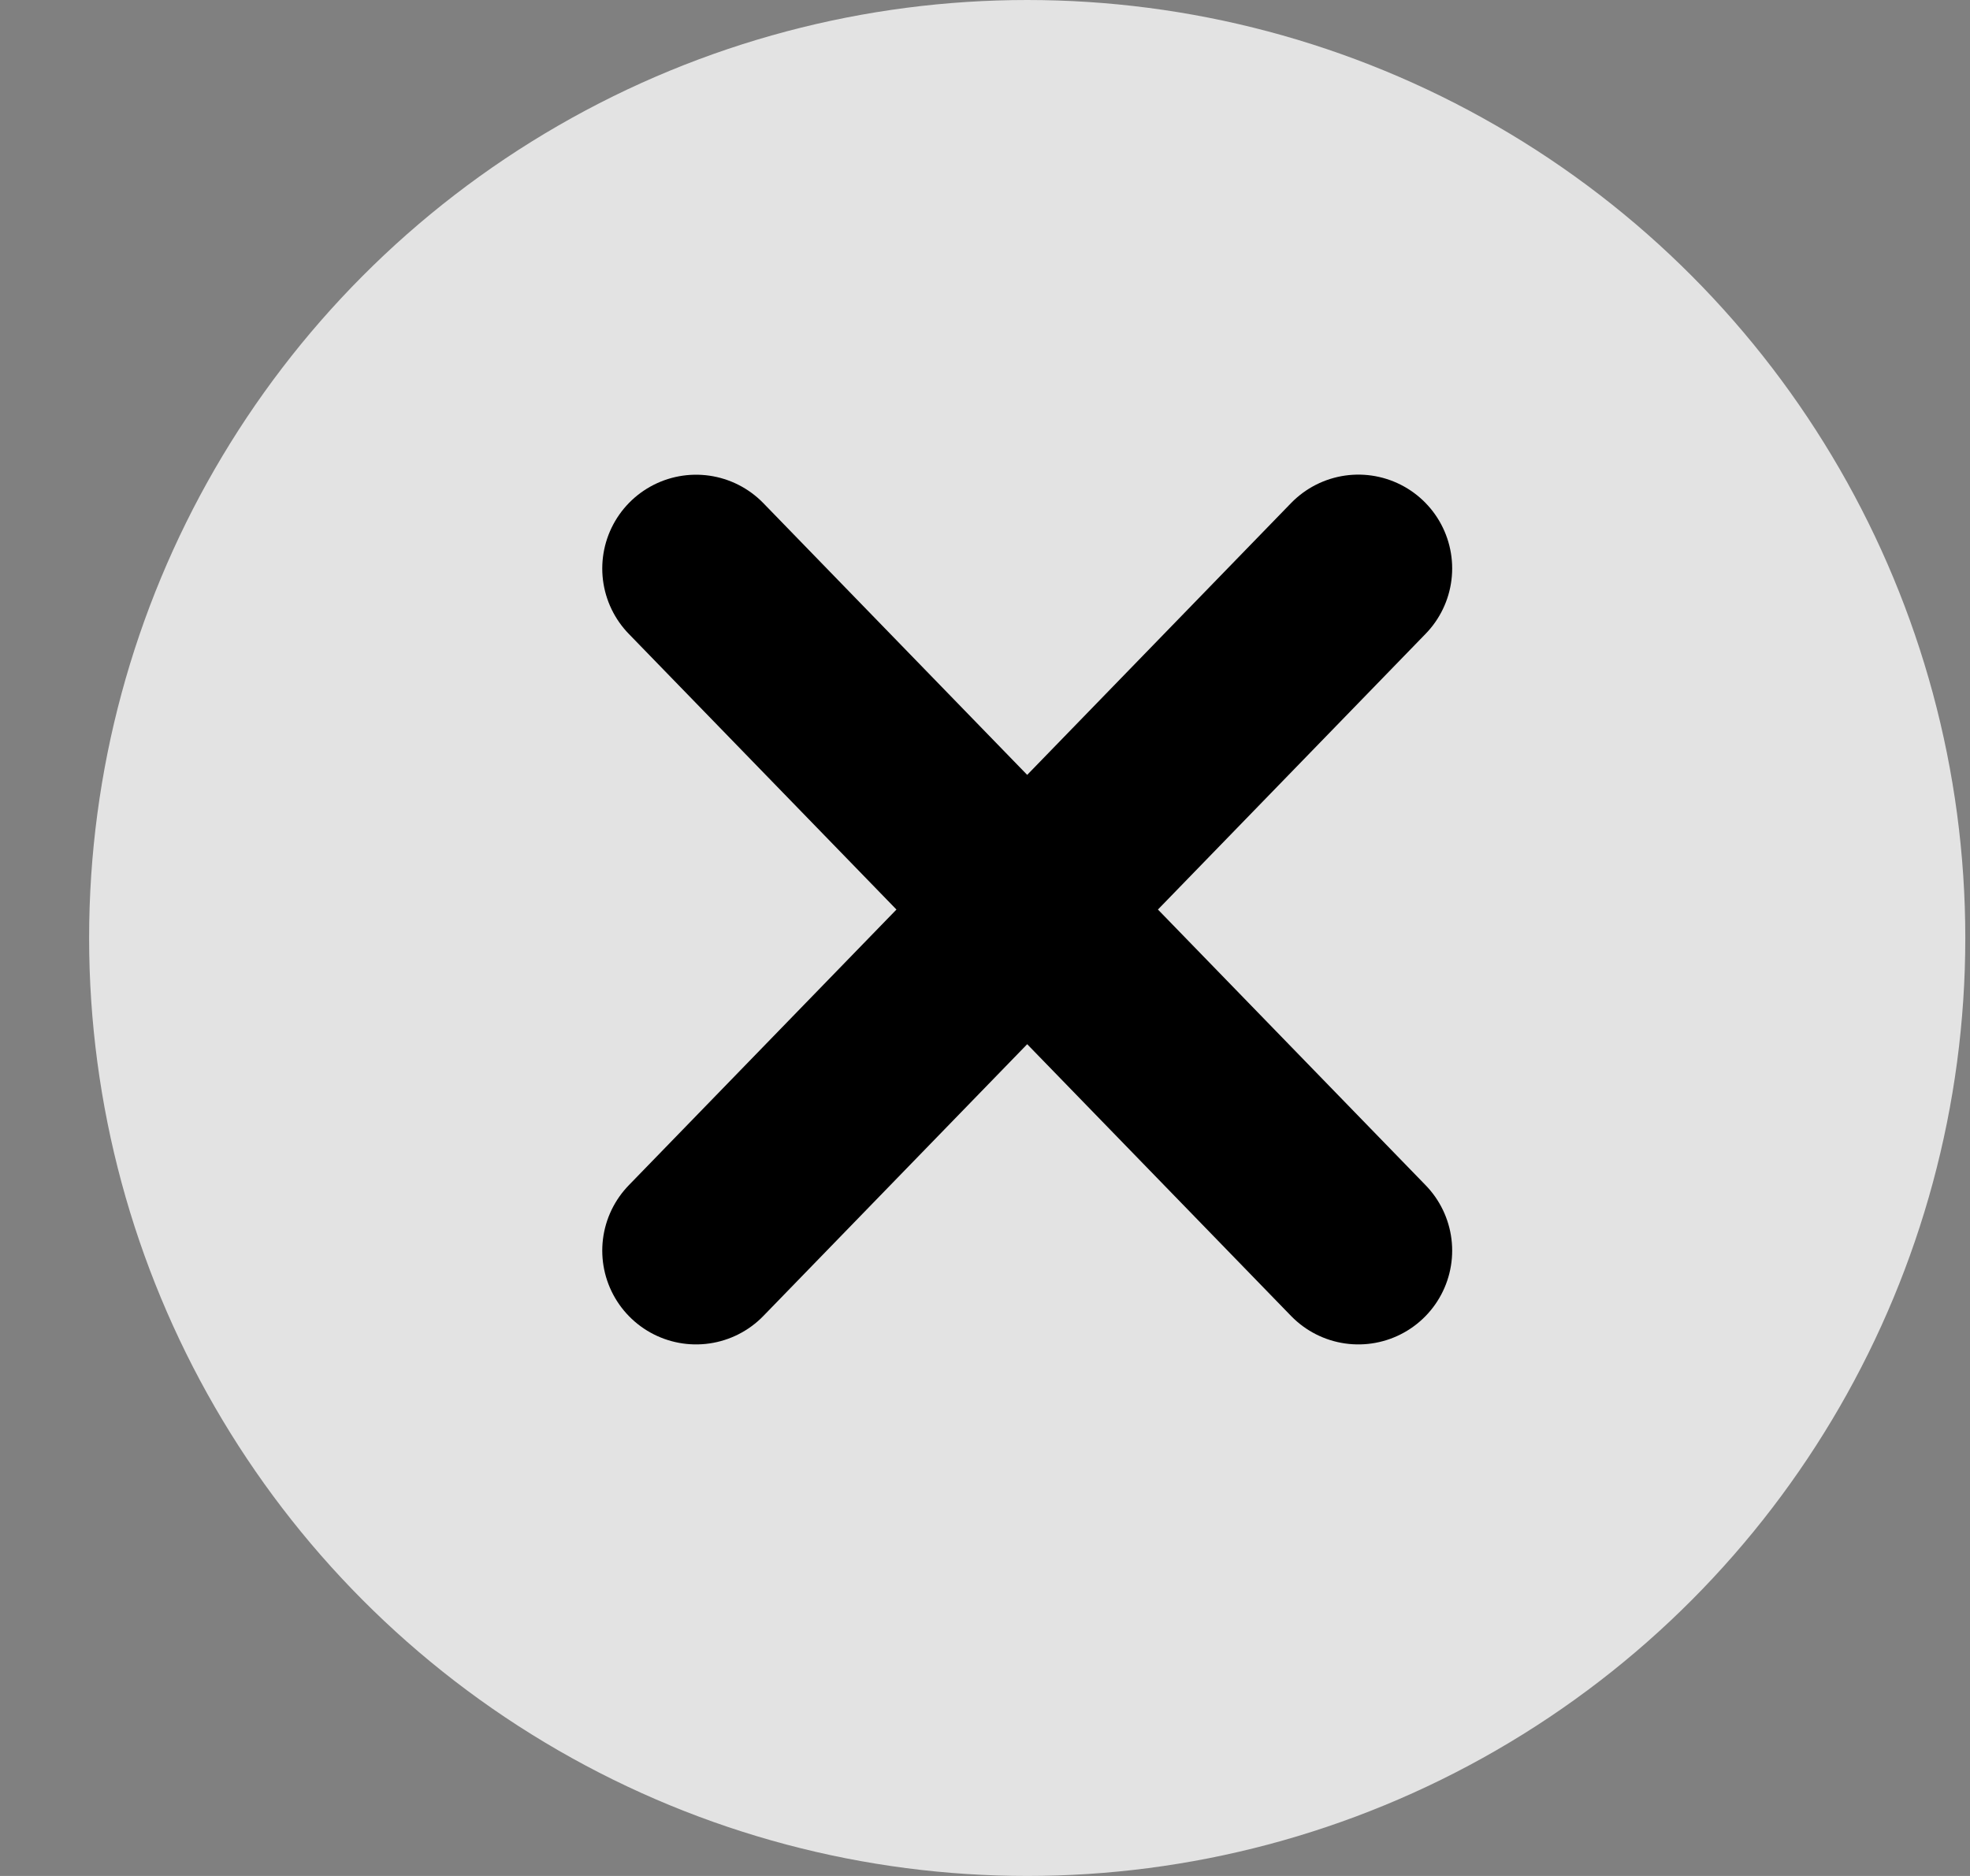<svg width="21" height="20" viewBox="0 0 21 20" xmlns="http://www.w3.org/2000/svg">
  <rect x="0" y="0" width="21" height="20" fill="#808080" stroke="none"/>
  <g transform="translate(.95)">
    <circle fill-opacity=".776" fill="#FFF" cx="10" cy="10" r="10"/>
    <path d="M13.53 6.06l-7.06 7.273m0-7.272l7.06 7.272" stroke="#000" stroke-linecap="round" stroke-linejoin="round" stroke-width="2"/>
  </g>
</svg>
